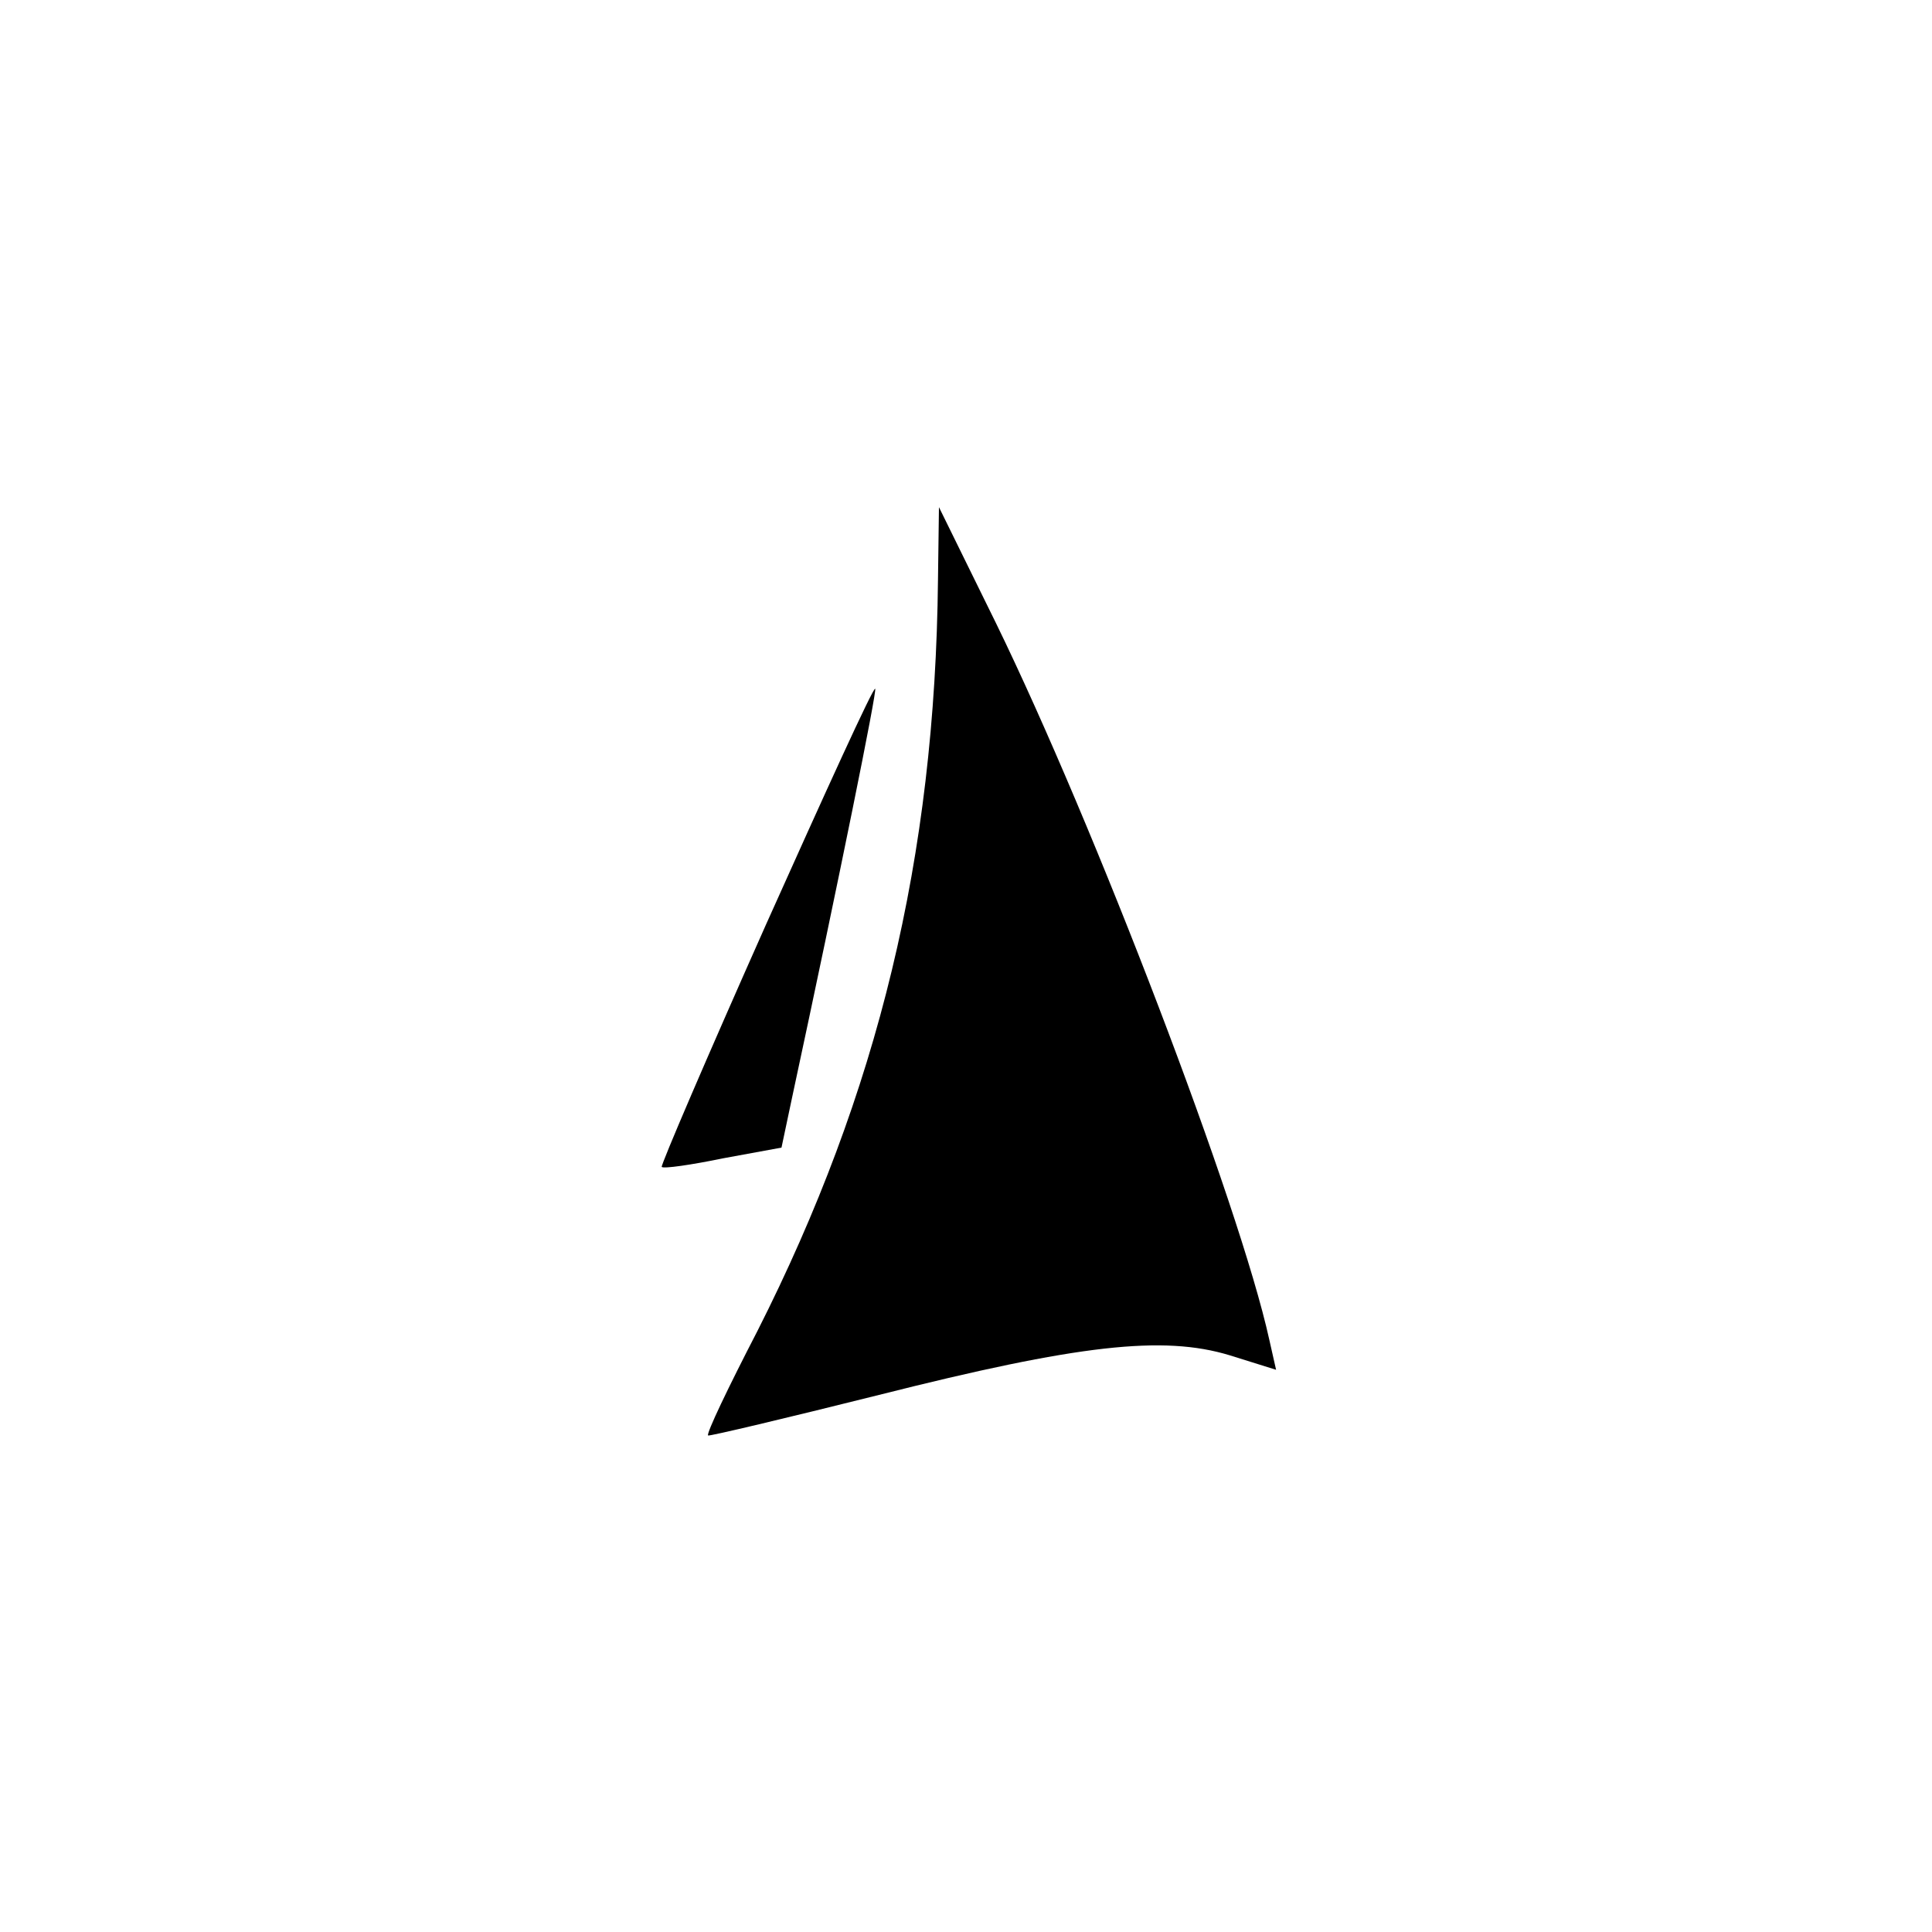 <?xml version="1.0" standalone="no"?>
<!DOCTYPE svg PUBLIC "-//W3C//DTD SVG 20010904//EN"
 "http://www.w3.org/TR/2001/REC-SVG-20010904/DTD/svg10.dtd">
<svg version="1.0" xmlns="http://www.w3.org/2000/svg"
 width="200pt" height="200pt" viewBox="0 0 200 200"
 preserveAspectRatio="xMidYMid meet">
<g transform="translate(0,200) scale(0.1,-0.1)"
fill="#000000" stroke="none">
<path d="M971 1400 c-3 -288 -62 -531 -187 -778 -30 -58 -53 -106 -51 -108 1
-1 81 18 177 42 206 52 294 62 363 41 l48 -15 -7 31 c-31 141 -181 533 -283
742 l-59 120 -1 -75z"/>
<path d="M793 1043 c-61 -137 -109 -249 -108 -251 2 -2 30 2 64 9 l60 11 11
52 c49 228 88 421 86 423 -2 2 -52 -108 -113 -244z"/>
</g>
</svg>

